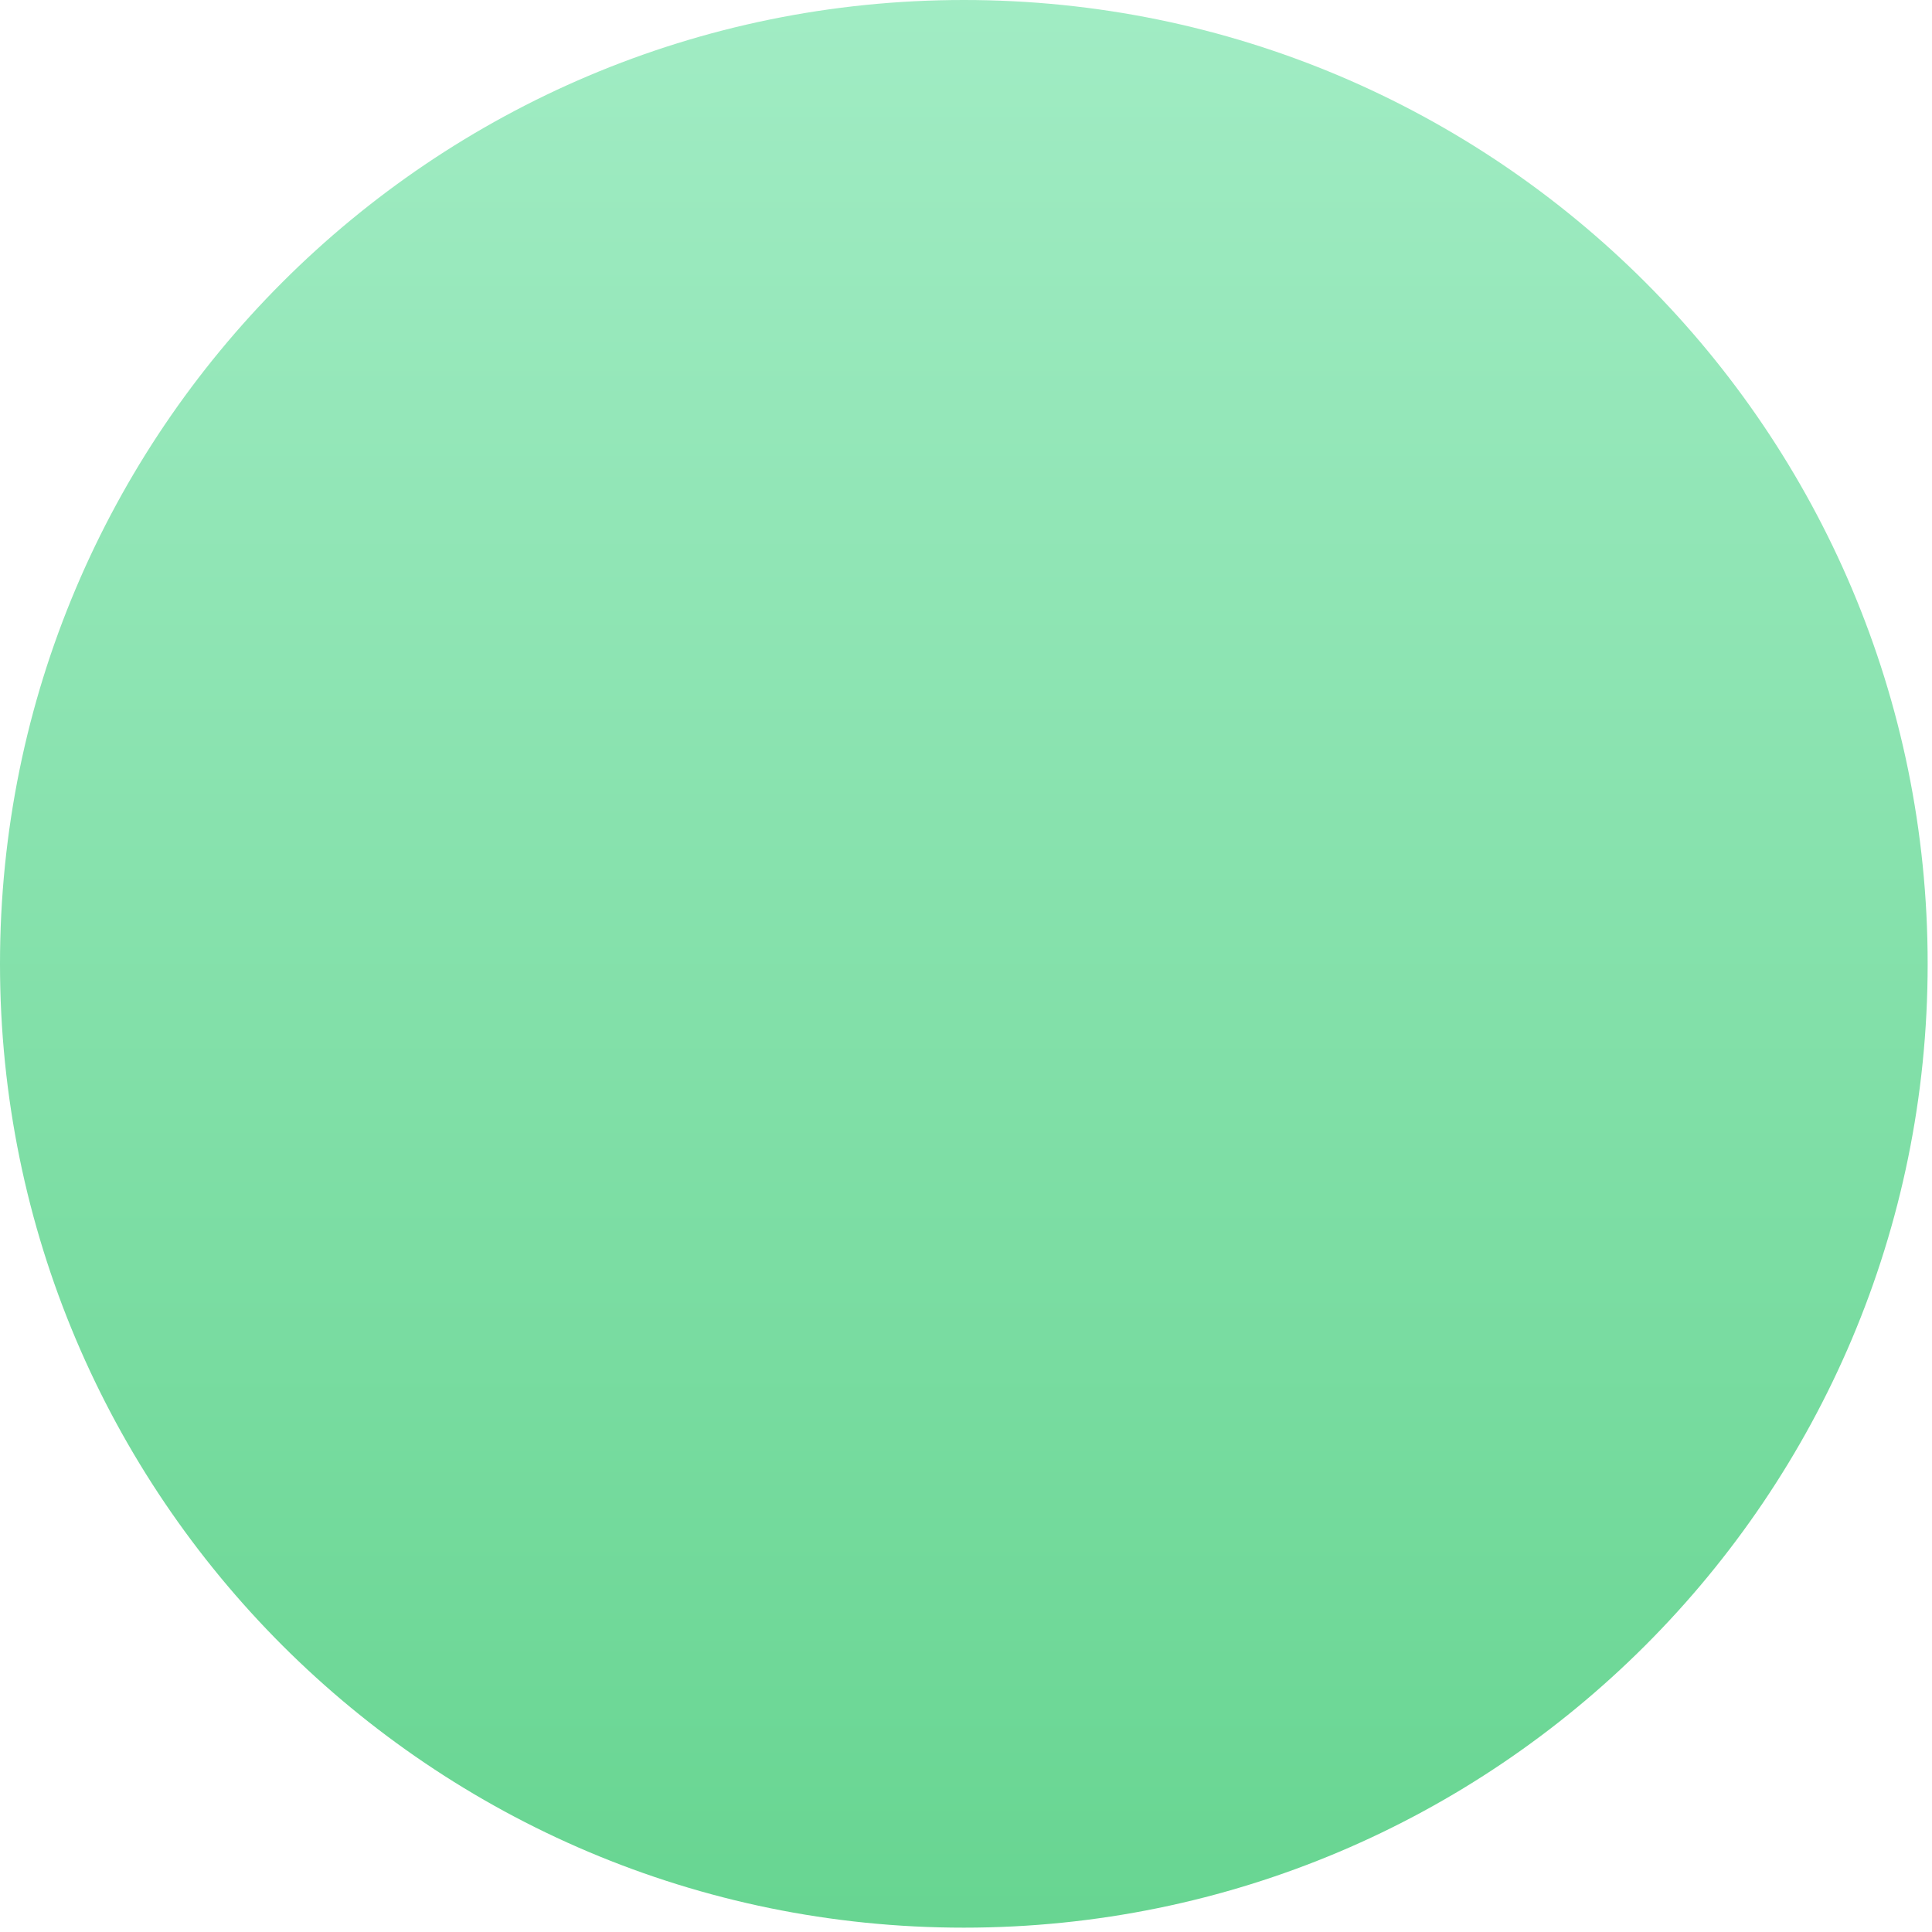 <svg xmlns="http://www.w3.org/2000/svg" width="89" height="89" viewBox="0 0 89 89">
    <defs>
        <linearGradient id="a" x1="50%" x2="50%" y1="0%" y2="100%">
            <stop offset="0%" stop-color="#A1ECC4"/>
            <stop offset="100%" stop-color="#67D591"/>
        </linearGradient>
    </defs>
    <path fill="url(#a)" fill-rule="evenodd" d="M44.4 0c24.521 0 44.4 19.879 44.4 44.4 0 24.521-19.879 44.4-44.4 44.4C19.879 88.8 0 68.921 0 44.4 0 19.879 19.879 0 44.4 0z"/>
</svg>
